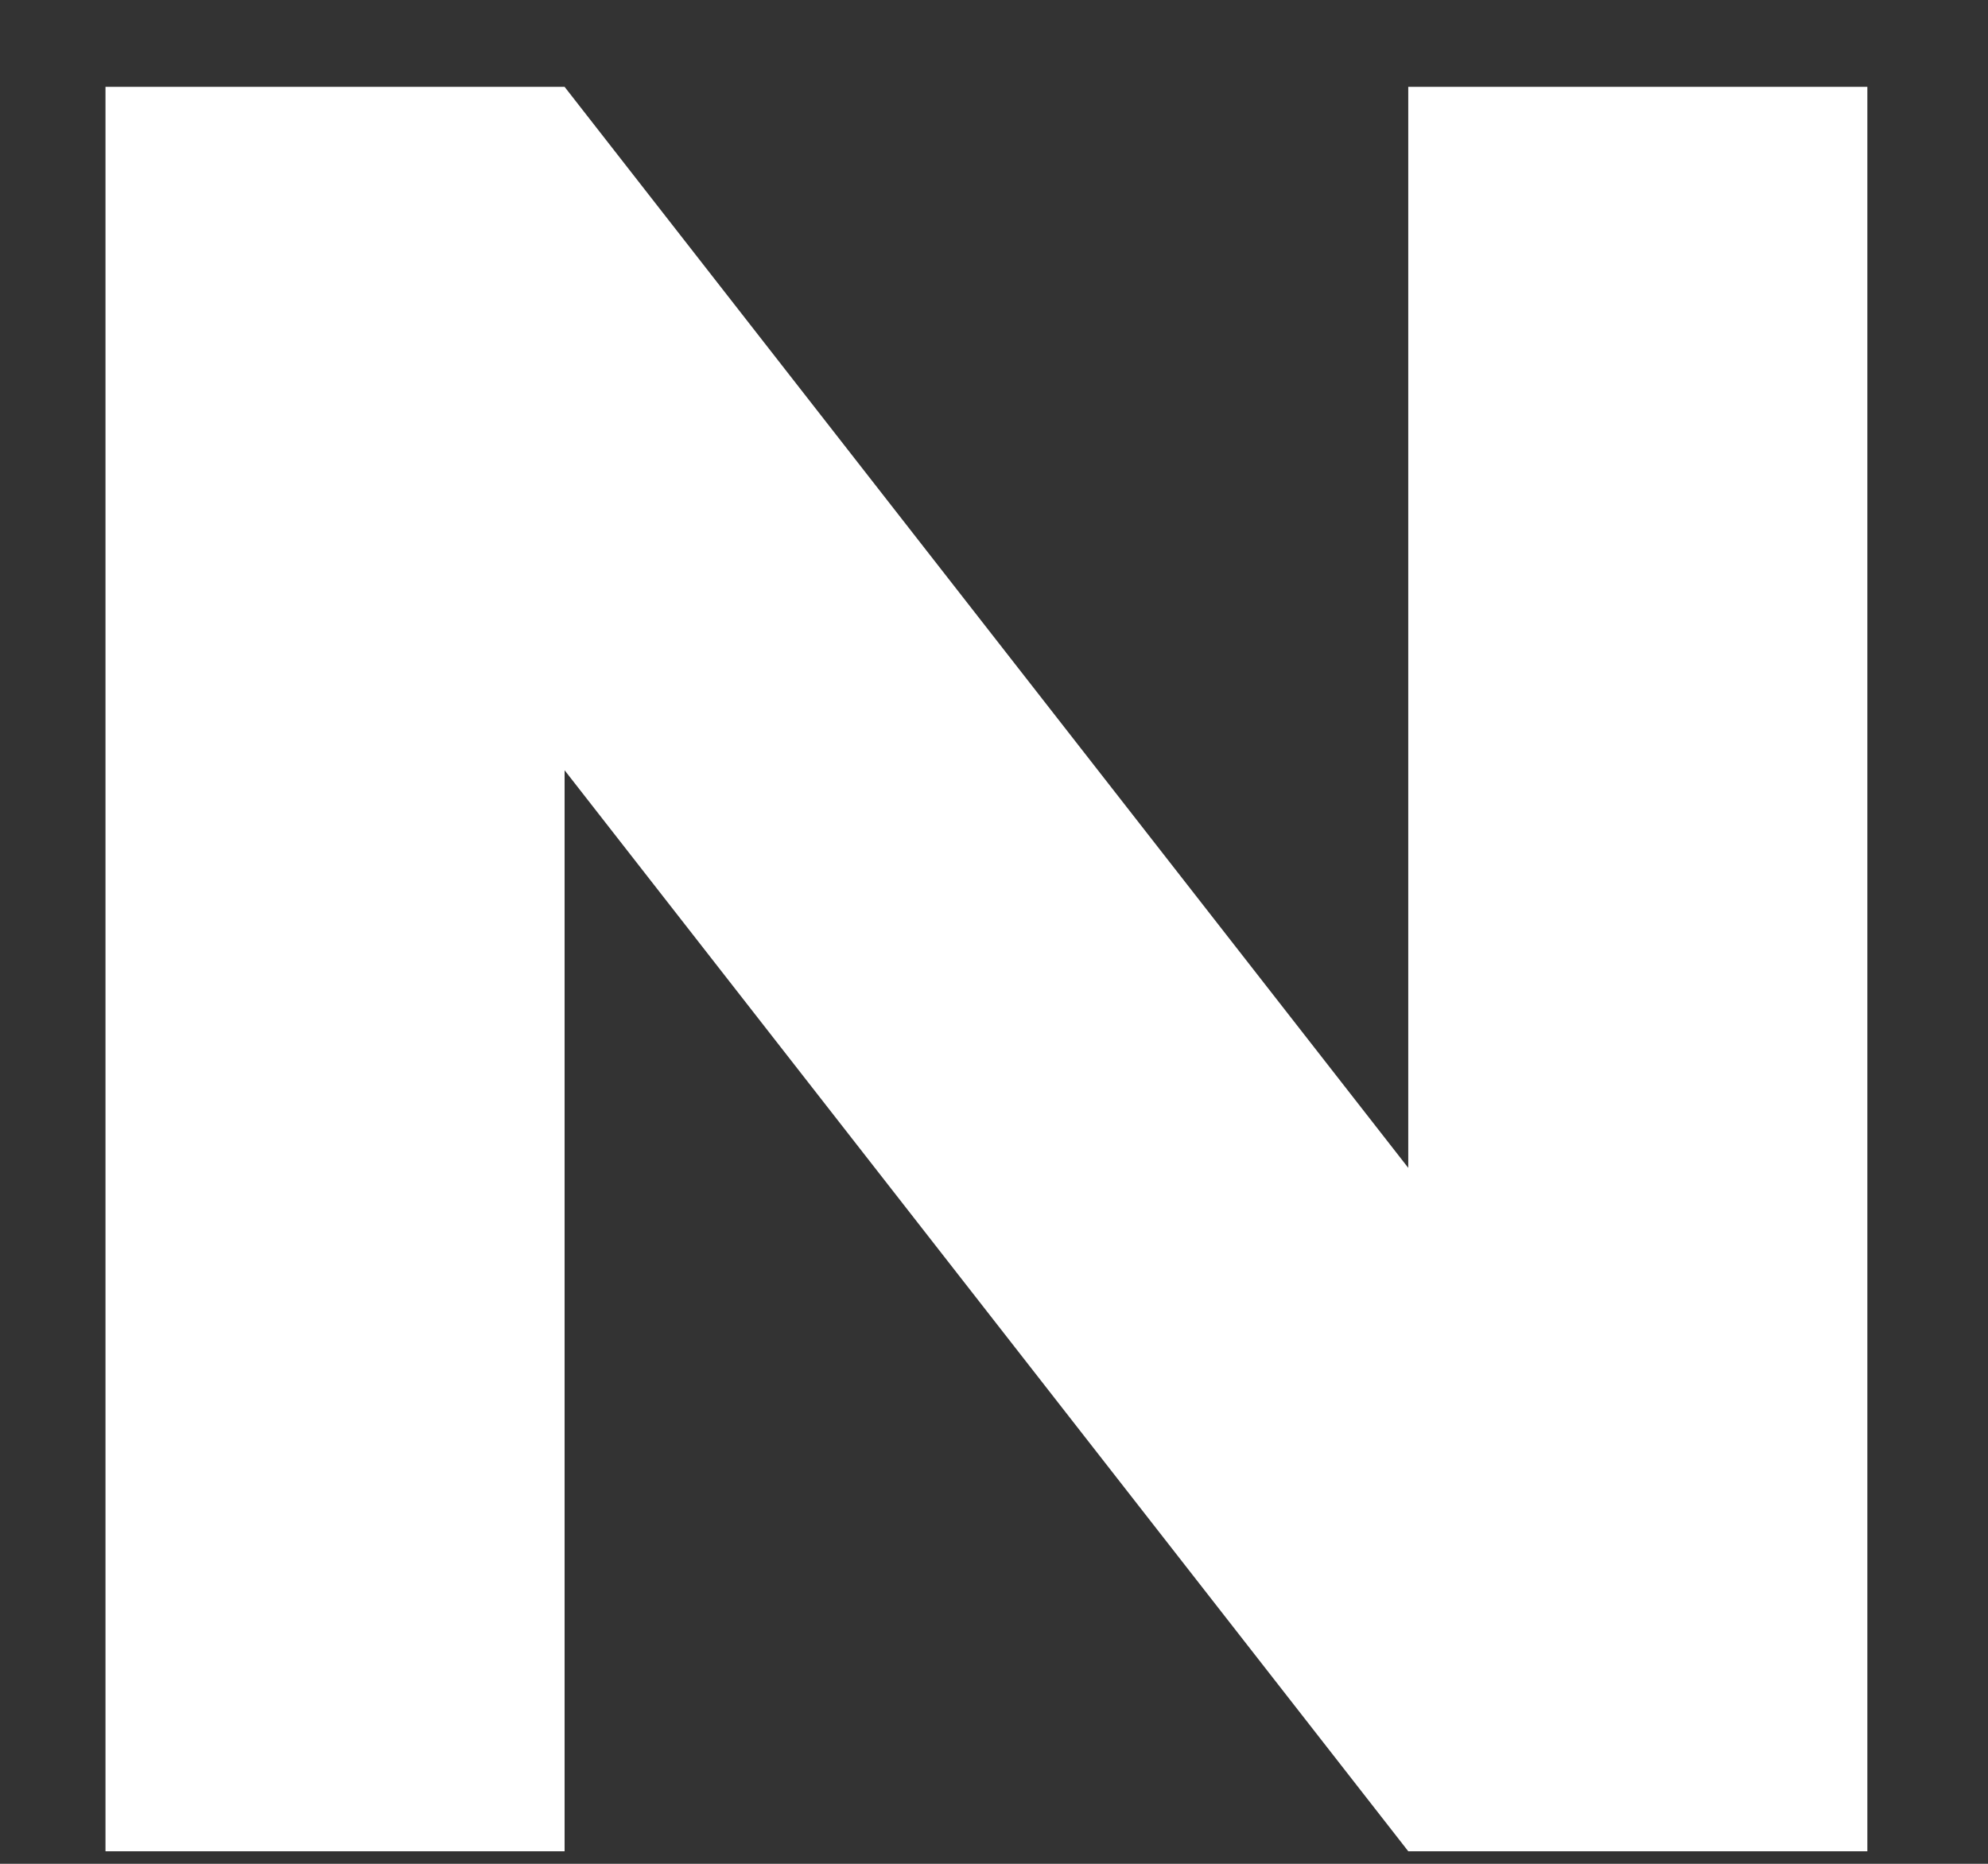 <svg width="16" height="15" viewBox="0 0 16 15" fill="none" xmlns="http://www.w3.org/2000/svg">
<rect x="0" y="0" width="16" height="15" fill="#333333" stroke="none"/>
<path d="M0.849 14.899V0.699H4.544L11.334 9.399V0.699H15.029V14.899H11.334L4.544 6.199V14.899H0.849Z" fill="white"/>
</svg>
